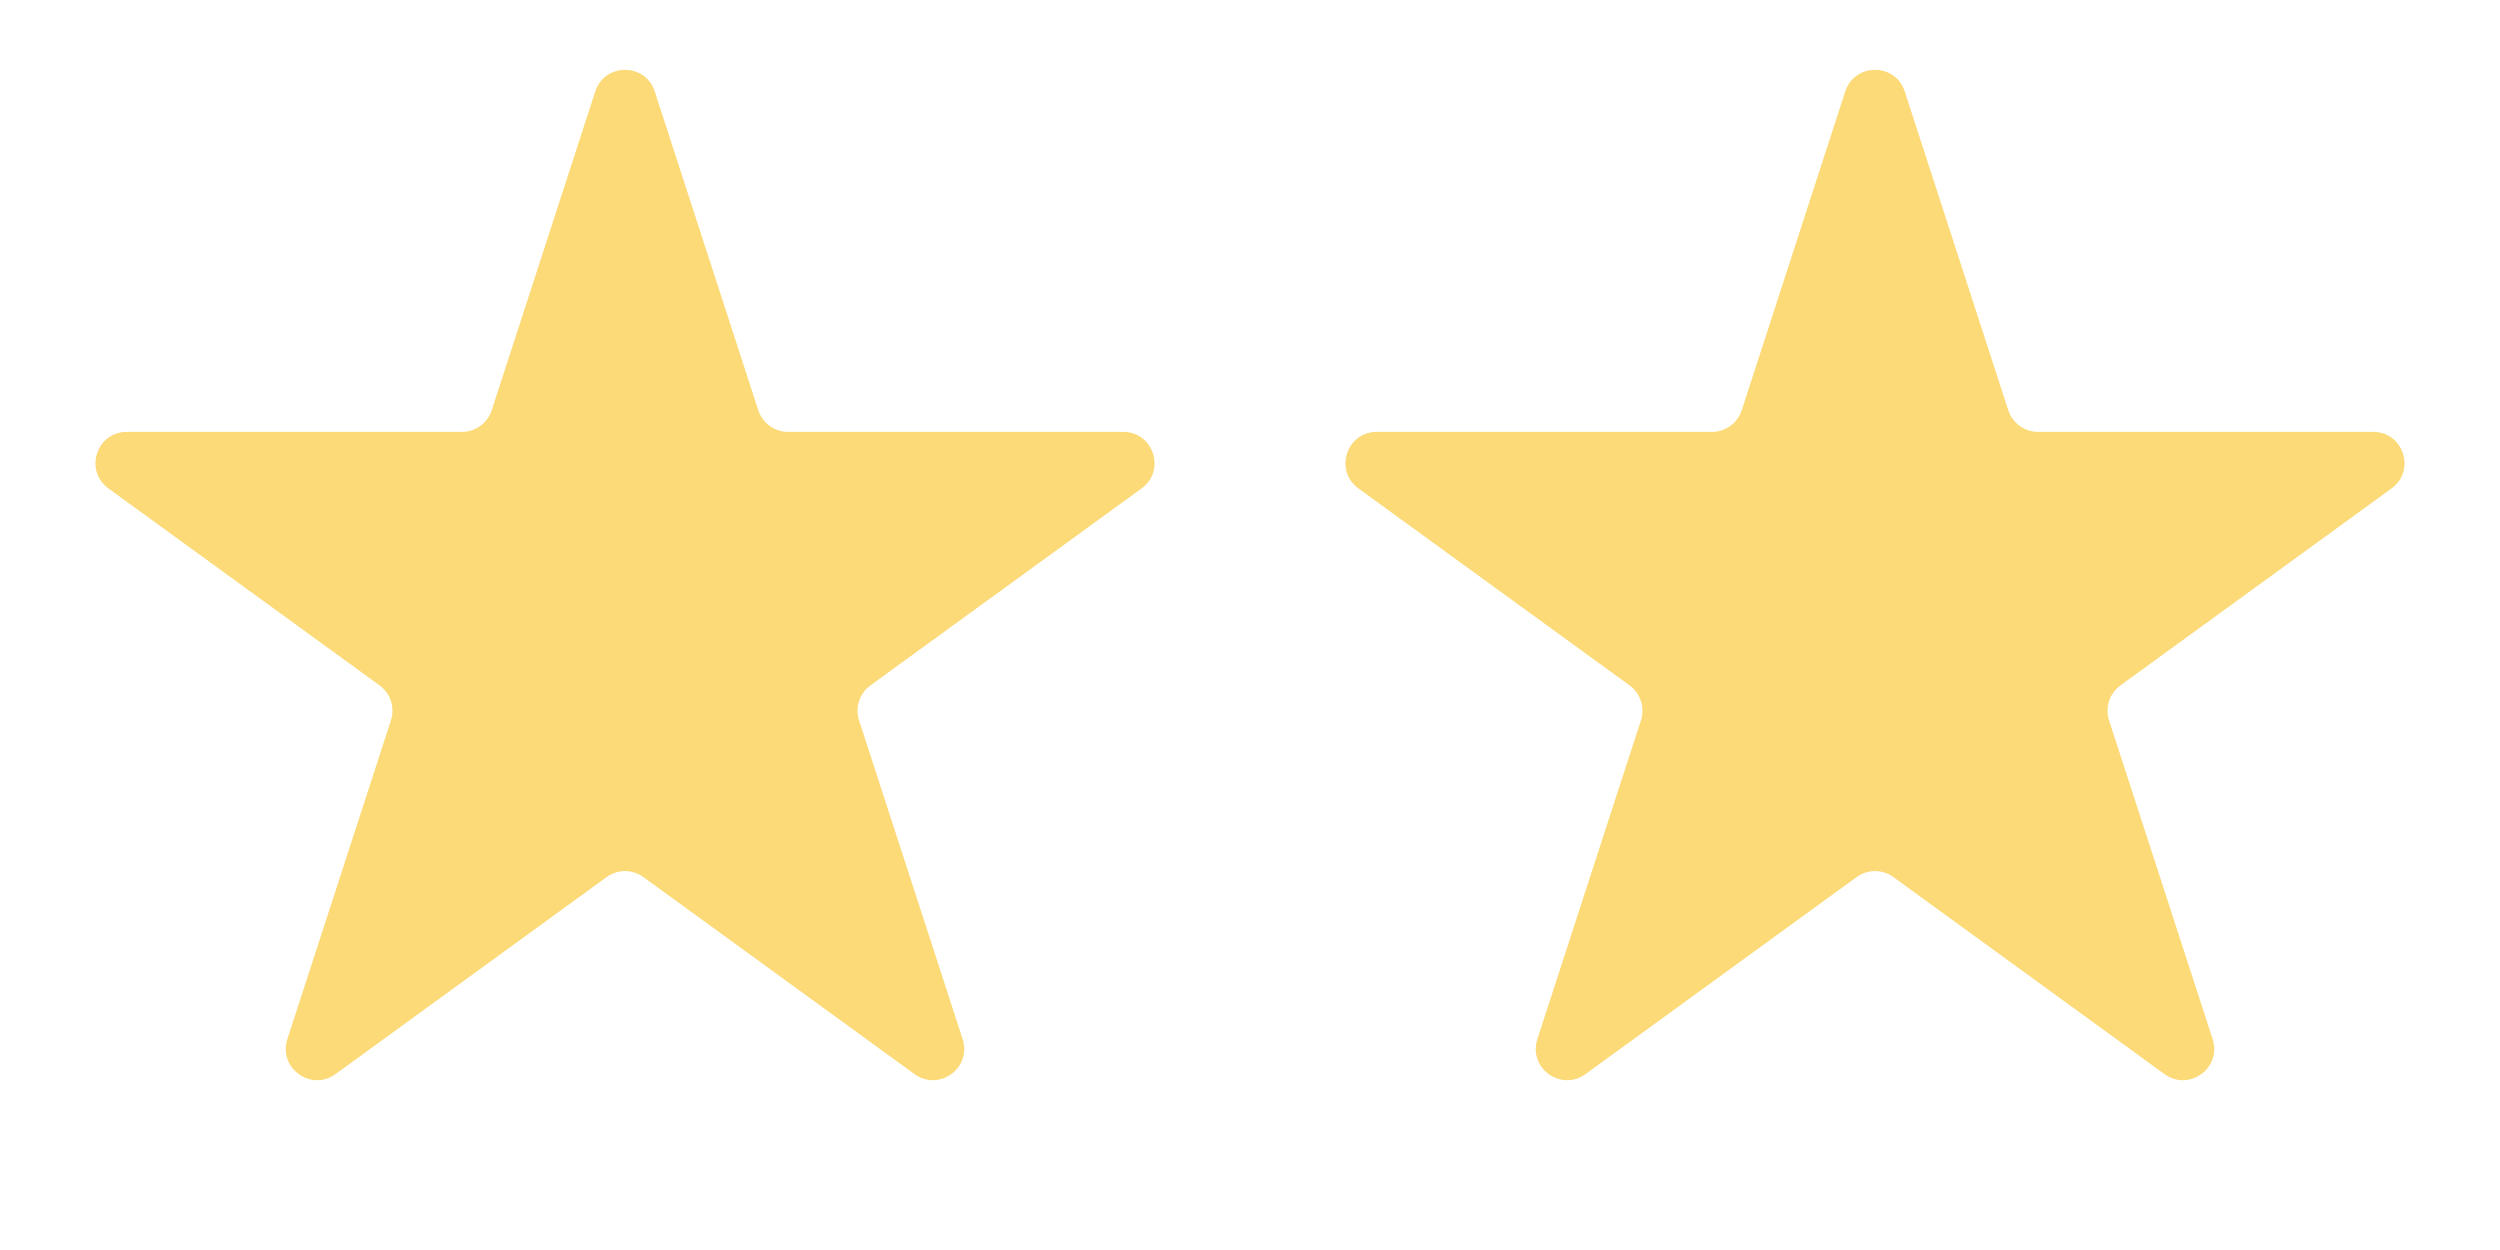 <svg width="48" height="24" viewBox="0 0 48 24" fill="none" xmlns="http://www.w3.org/2000/svg">
<path d="M11.429 1.756C11.609 1.203 12.391 1.203 12.571 1.756L14.559 7.877C14.64 8.124 14.87 8.292 15.13 8.292H21.566C22.147 8.292 22.389 9.036 21.919 9.377L16.712 13.16C16.502 13.313 16.414 13.584 16.494 13.831L18.483 19.952C18.662 20.505 18.03 20.964 17.559 20.623L12.353 16.84C12.142 16.687 11.858 16.687 11.647 16.84L6.441 20.623C5.97 20.964 5.338 20.505 5.517 19.952L7.506 13.831C7.586 13.584 7.498 13.313 7.288 13.16L2.081 9.377C1.611 9.036 1.853 8.292 2.434 8.292H8.87C9.13 8.292 9.36 8.124 9.441 7.877L11.429 1.756Z" fill="#FBDA77"/>
<path d="M35.429 1.756C35.609 1.203 36.391 1.203 36.571 1.756L38.559 7.877C38.64 8.124 38.87 8.292 39.13 8.292H45.566C46.147 8.292 46.389 9.036 45.919 9.377L40.712 13.16C40.502 13.313 40.414 13.584 40.494 13.831L42.483 19.952C42.662 20.505 42.03 20.964 41.559 20.623L36.353 16.84C36.142 16.687 35.858 16.687 35.647 16.84L30.441 20.623C29.97 20.964 29.338 20.505 29.517 19.952L31.506 13.831C31.586 13.584 31.498 13.313 31.288 13.16L26.081 9.377C25.611 9.036 25.853 8.292 26.434 8.292H32.87C33.13 8.292 33.36 8.124 33.441 7.877L35.429 1.756Z" fill="#FBDA77"/>
</svg>
